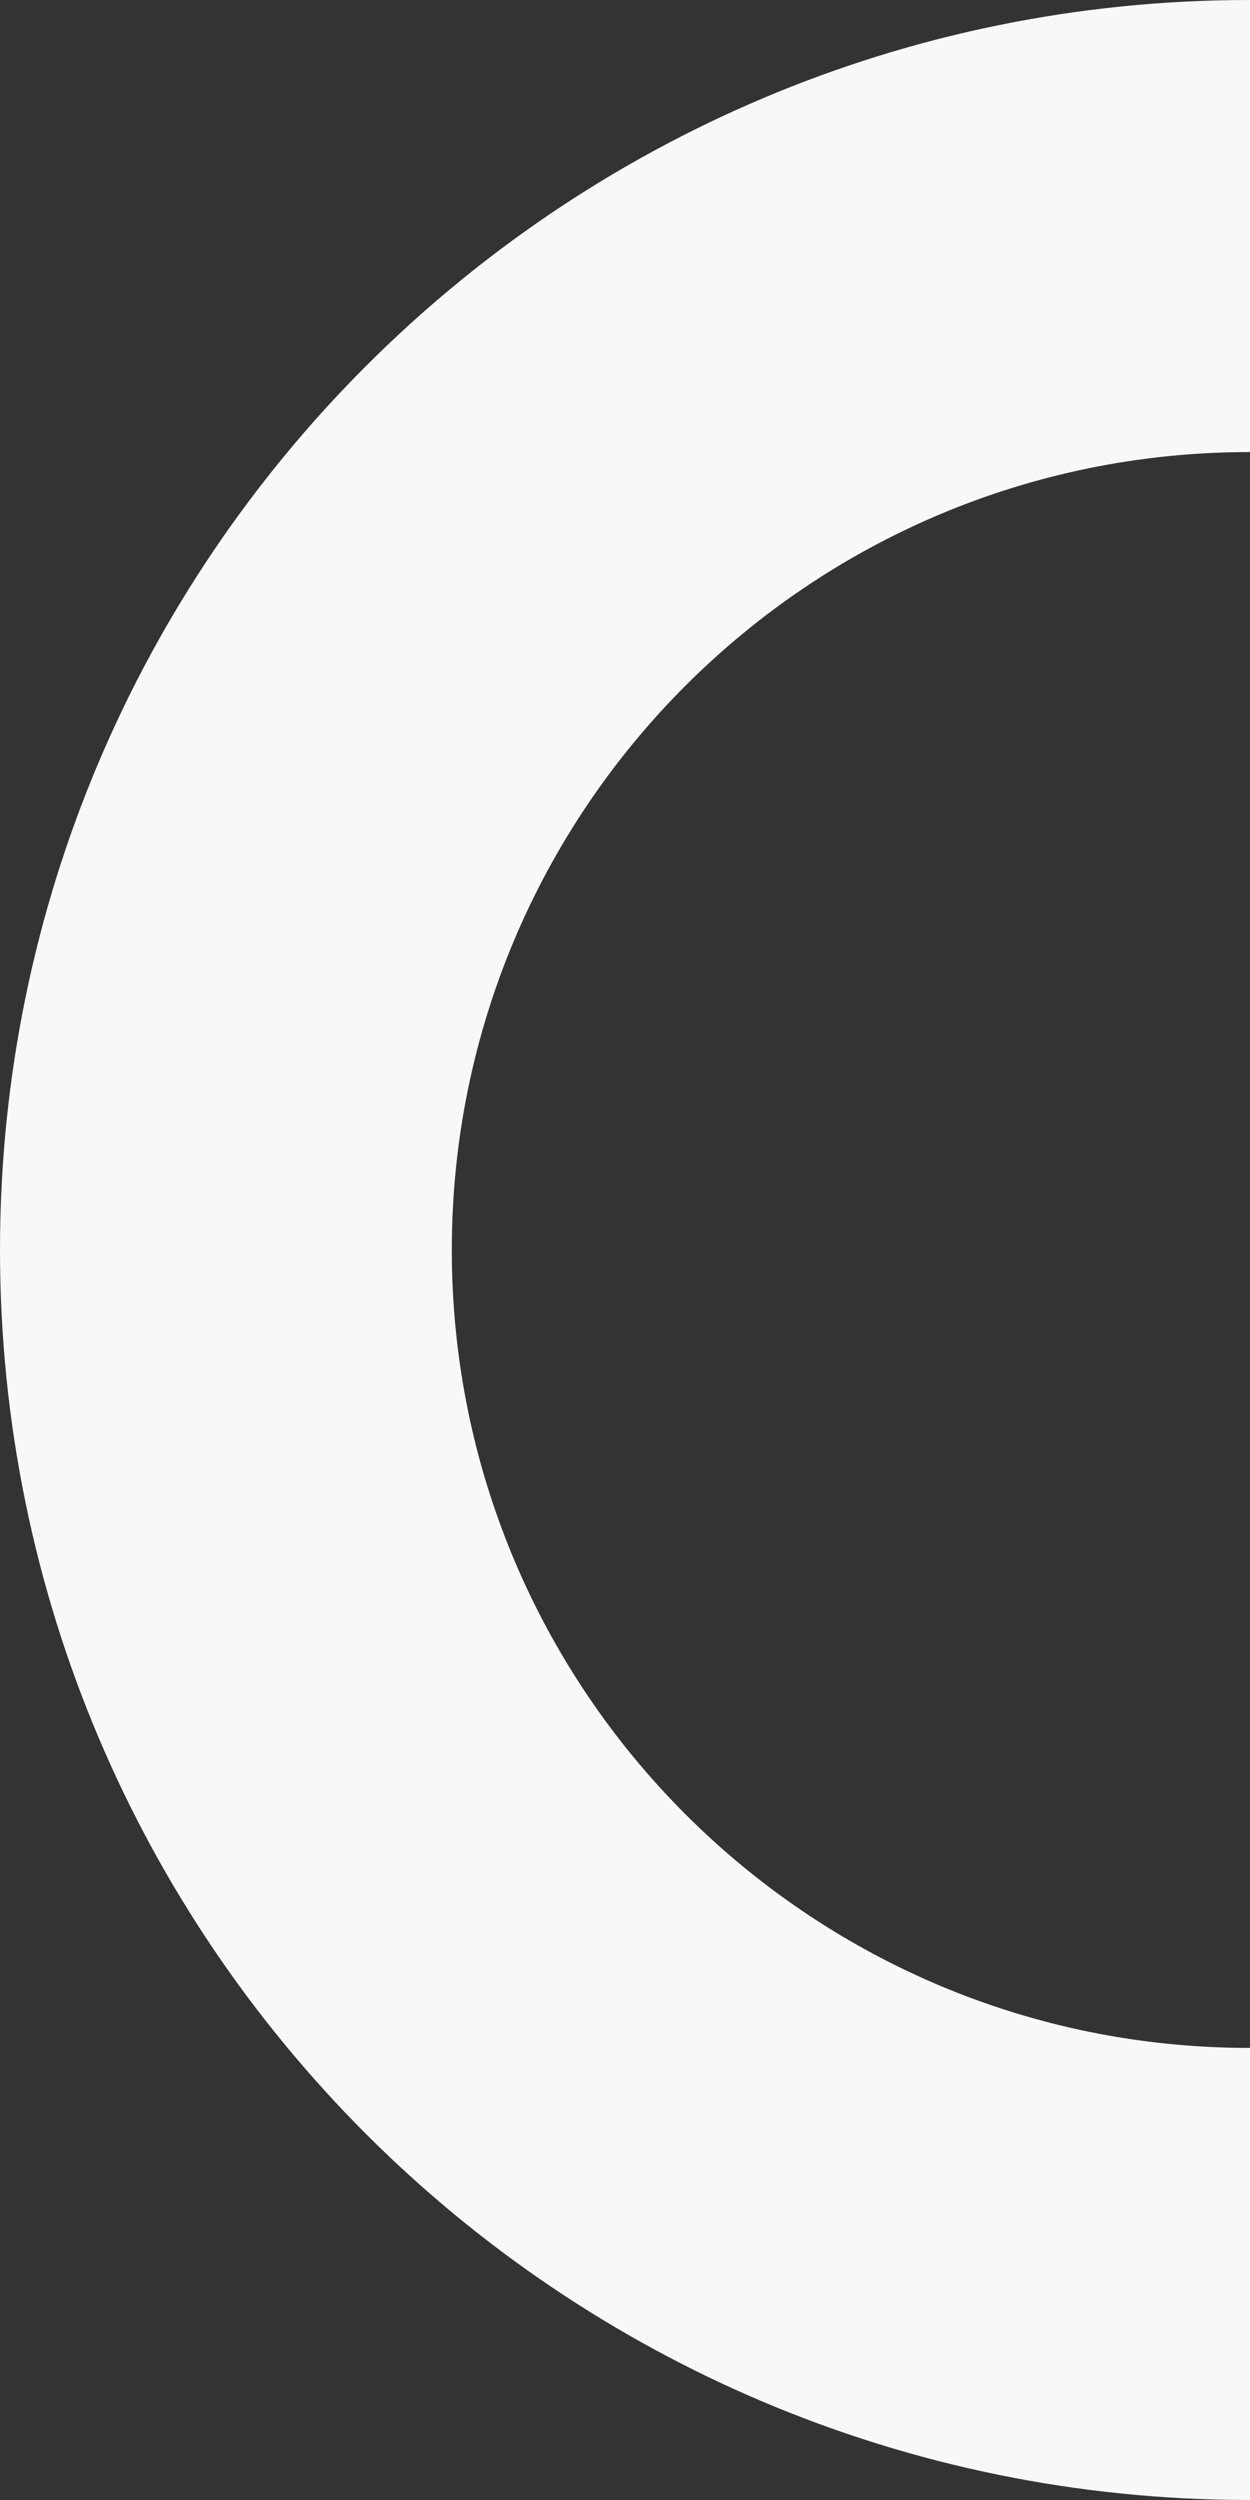 <svg width="830" height="1659" viewBox="0 0 830 1659" fill="none" xmlns="http://www.w3.org/2000/svg">
<rect x="0" y="0" width="830" height="1659" fill="#333333" stroke="none"/>
<path fill-rule="evenodd" clip-rule="evenodd" d="M830 0C829.833 4.91605e-05 829.667 0 829.5 0C371.38 0 0 371.38 0 829.5C0 1287.62 371.38 1659 829.5 1659C829.667 1659 829.833 1659 830 1659V1359C829.833 1359 829.667 1359 829.5 1359C537.065 1359 300 1121.93 300 829.5C300 537.065 537.065 300 829.5 300C829.667 300 829.833 300 830 300V0Z" fill="#F8F8F8"/>
</svg>
